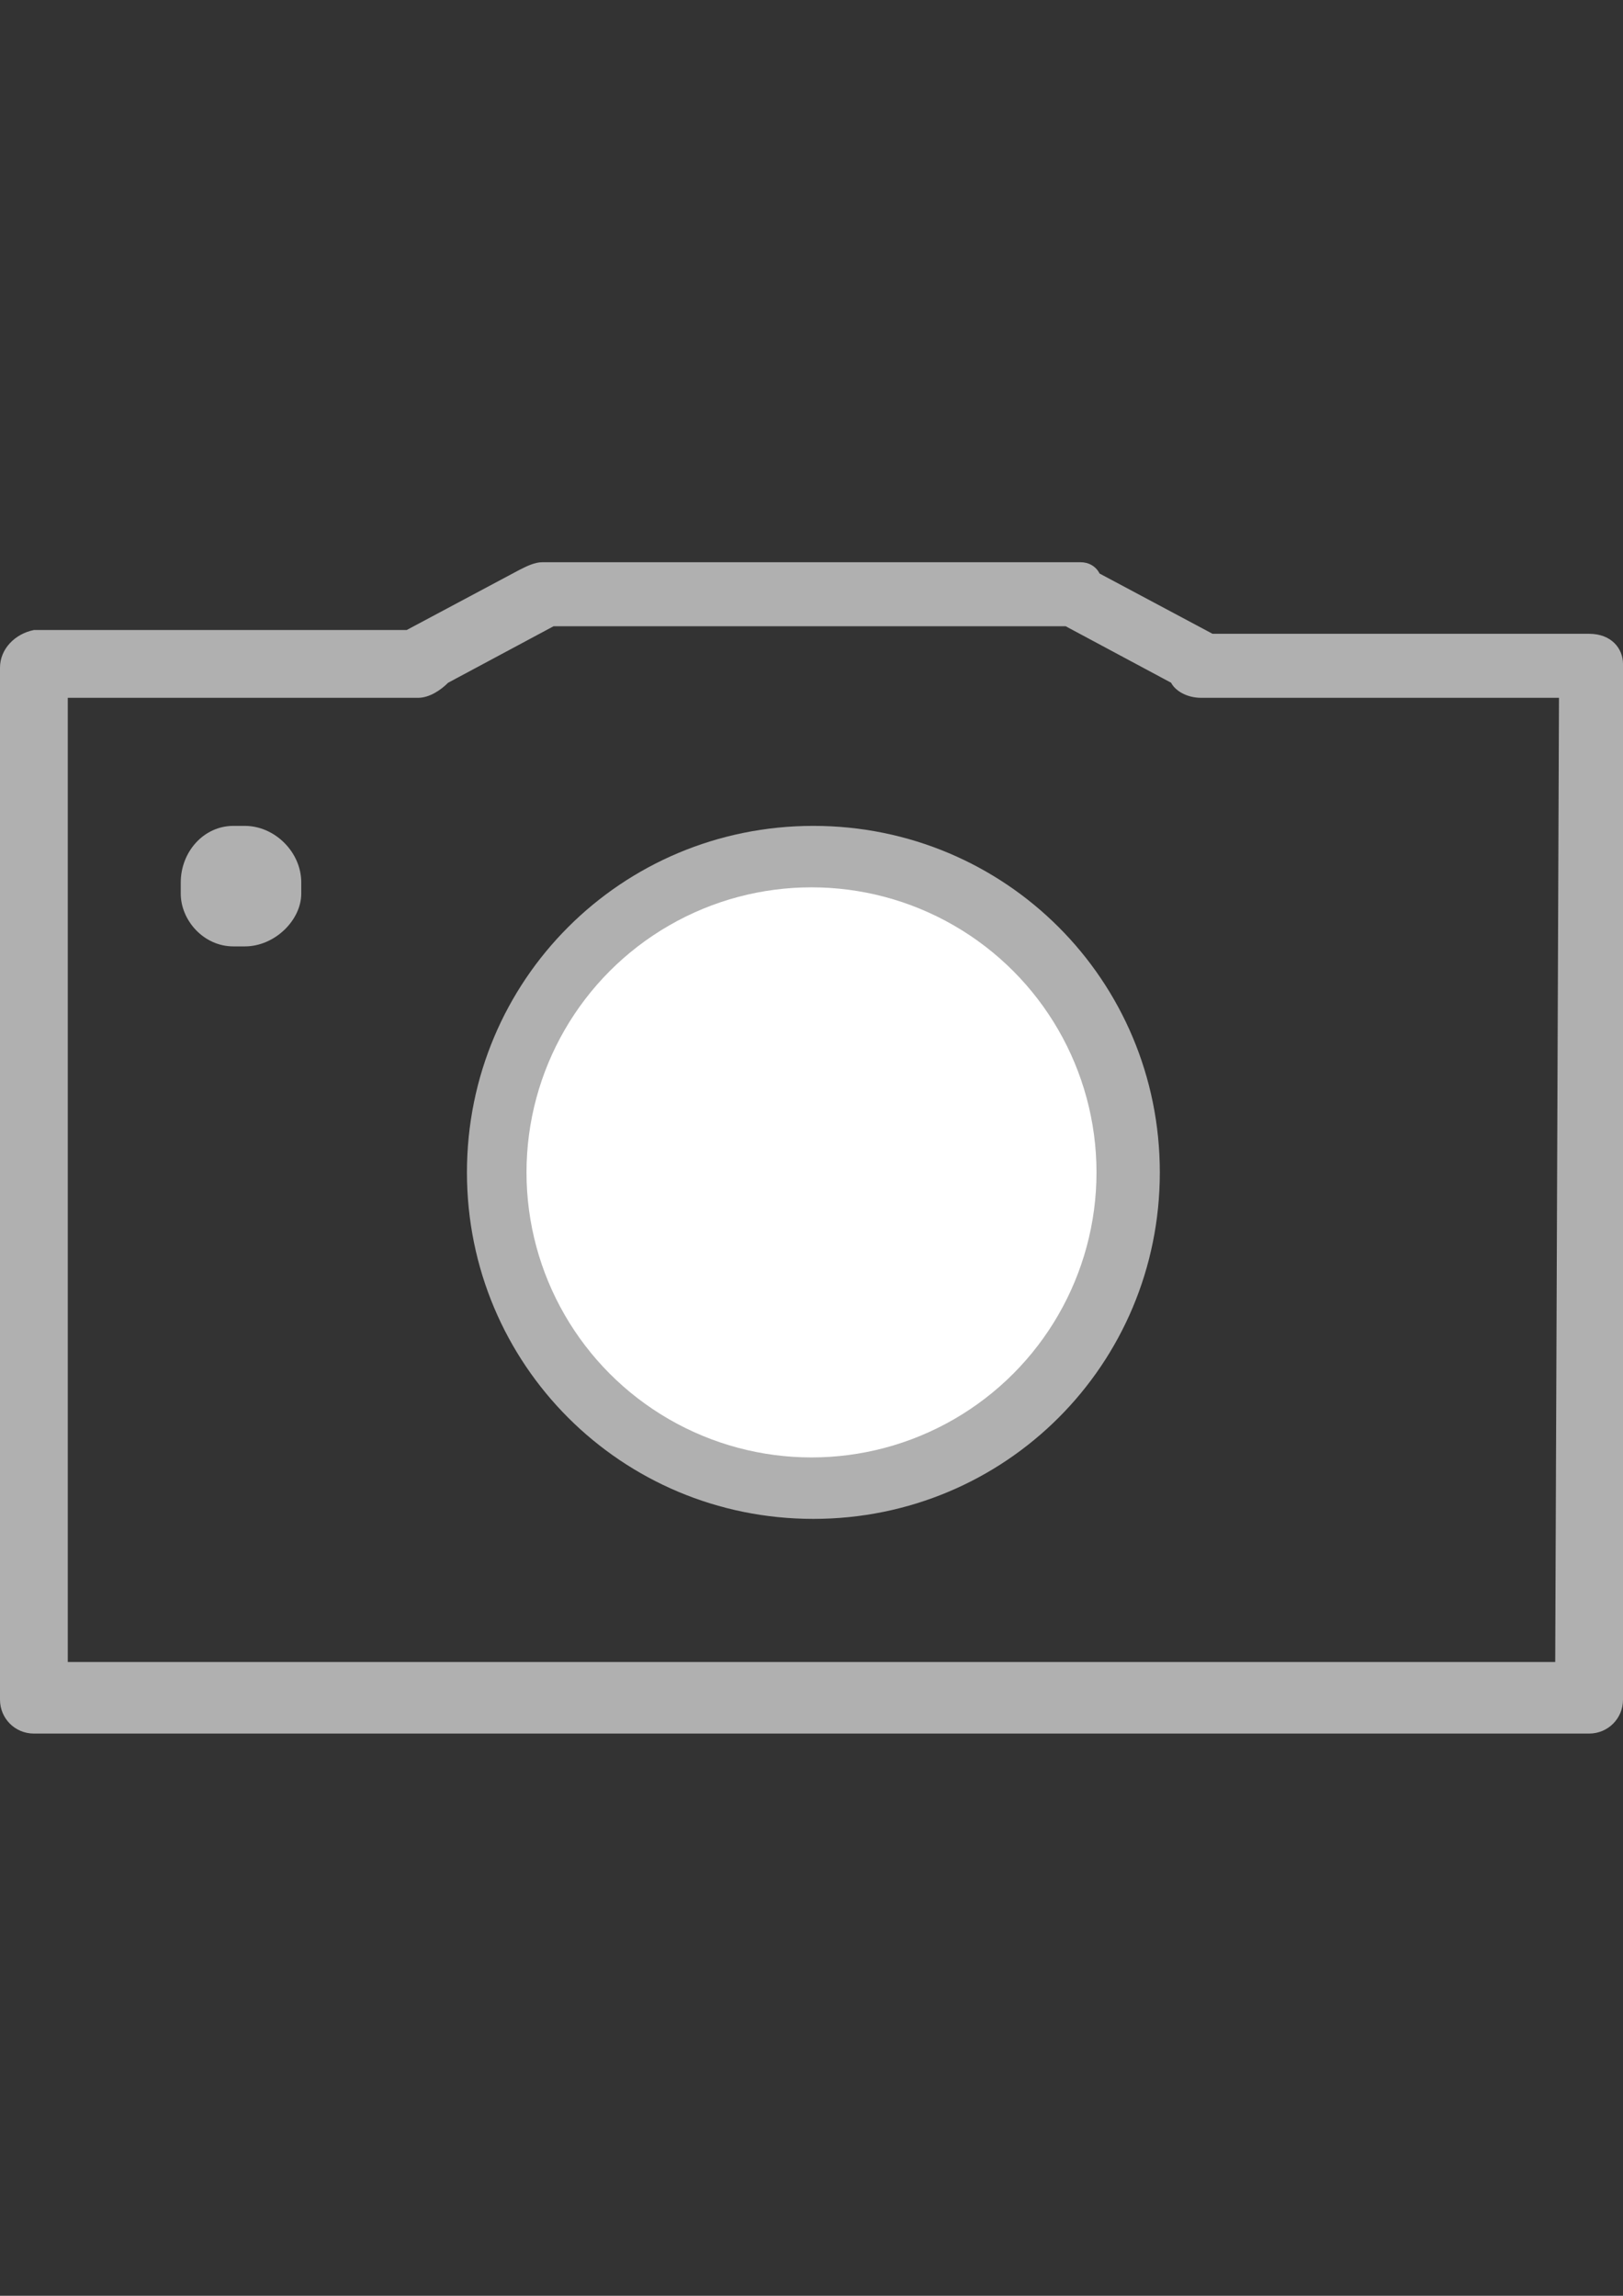 <?xml version="1.0" encoding="utf-8"?>
<!-- Generator: Adobe Illustrator 16.0.0, SVG Export Plug-In . SVG Version: 6.00 Build 0)  -->
<!DOCTYPE svg PUBLIC "-//W3C//DTD SVG 1.1//EN" "http://www.w3.org/Graphics/SVG/1.1/DTD/svg11.dtd">
<svg version="1.1" id="Calque_1" xmlns="http://www.w3.org/2000/svg" xmlns:xlink="http://www.w3.org/1999/xlink" x="0px" y="0px"
	 width="595.279px" height="841.891px" viewBox="0 0 595.279 841.891" enable-background="new 0 0 595.279 841.891"
	 xml:space="preserve">
<rect x="0" y="0" width="595.279" height="841.891" fill="#333333" stroke="none"/>
<g>
	<g>
		<g>
			<path fill="#B0B0B0" d="M582.85,232.417H444.734l-41.436-22.099c-1.382-2.762-4.144-4.143-6.905-4.143H298.33c0,0,0,0-1.381,0
				l0,0h-98.062c-2.762,0-5.524,1.381-8.287,2.762l-41.435,22.099H12.431C5.525,232.417,0,237.941,0,244.847v378.438
				c0,6.905,5.524,12.431,12.431,12.431H582.85c6.905,0,12.432-5.524,12.432-12.431V243.466
				C595.28,237.941,591.137,232.417,582.85,232.417z M570.419,609.474H24.861V255.896h128.448c4.144,0,8.287-2.763,11.049-5.525
				l38.673-20.717h93.919l0,0c0,0,0,0,1.381,0h92.538l38.672,20.717c1.382,2.762,5.525,5.525,11.05,5.525H571.8L570.419,609.474
				L570.419,609.474z"/>
		</g>
	</g>
</g>
<g>
	<path fill="#B0B0B0" d="M298.33,556.989c-70.438,0-127.066-56.628-127.066-127.066s56.628-127.066,127.066-127.066
		c70.438,0,127.066,56.627,127.066,127.066C425.398,500.361,368.771,556.989,298.33,556.989z M298.33,363.627
		c-35.91,0-66.295,30.385-66.295,66.296c0,35.91,30.385,66.296,66.295,66.296s66.296-30.386,66.296-66.296
		S334.24,363.627,298.33,363.627z"/>
</g>
<path fill="#B0B0B0" d="M89.776,347.053h-4.144c-11.05,0-19.336-9.668-19.336-19.336v-4.144c0-11.049,8.286-20.717,19.336-20.717
	h4.144c11.049,0,20.717,9.668,20.717,20.717v4.144C110.492,337.385,100.824,347.053,89.776,347.053z"/>
<circle fill="#FFFFFF" cx="297.64" cy="429.923" r="104.53"/>
</svg>
